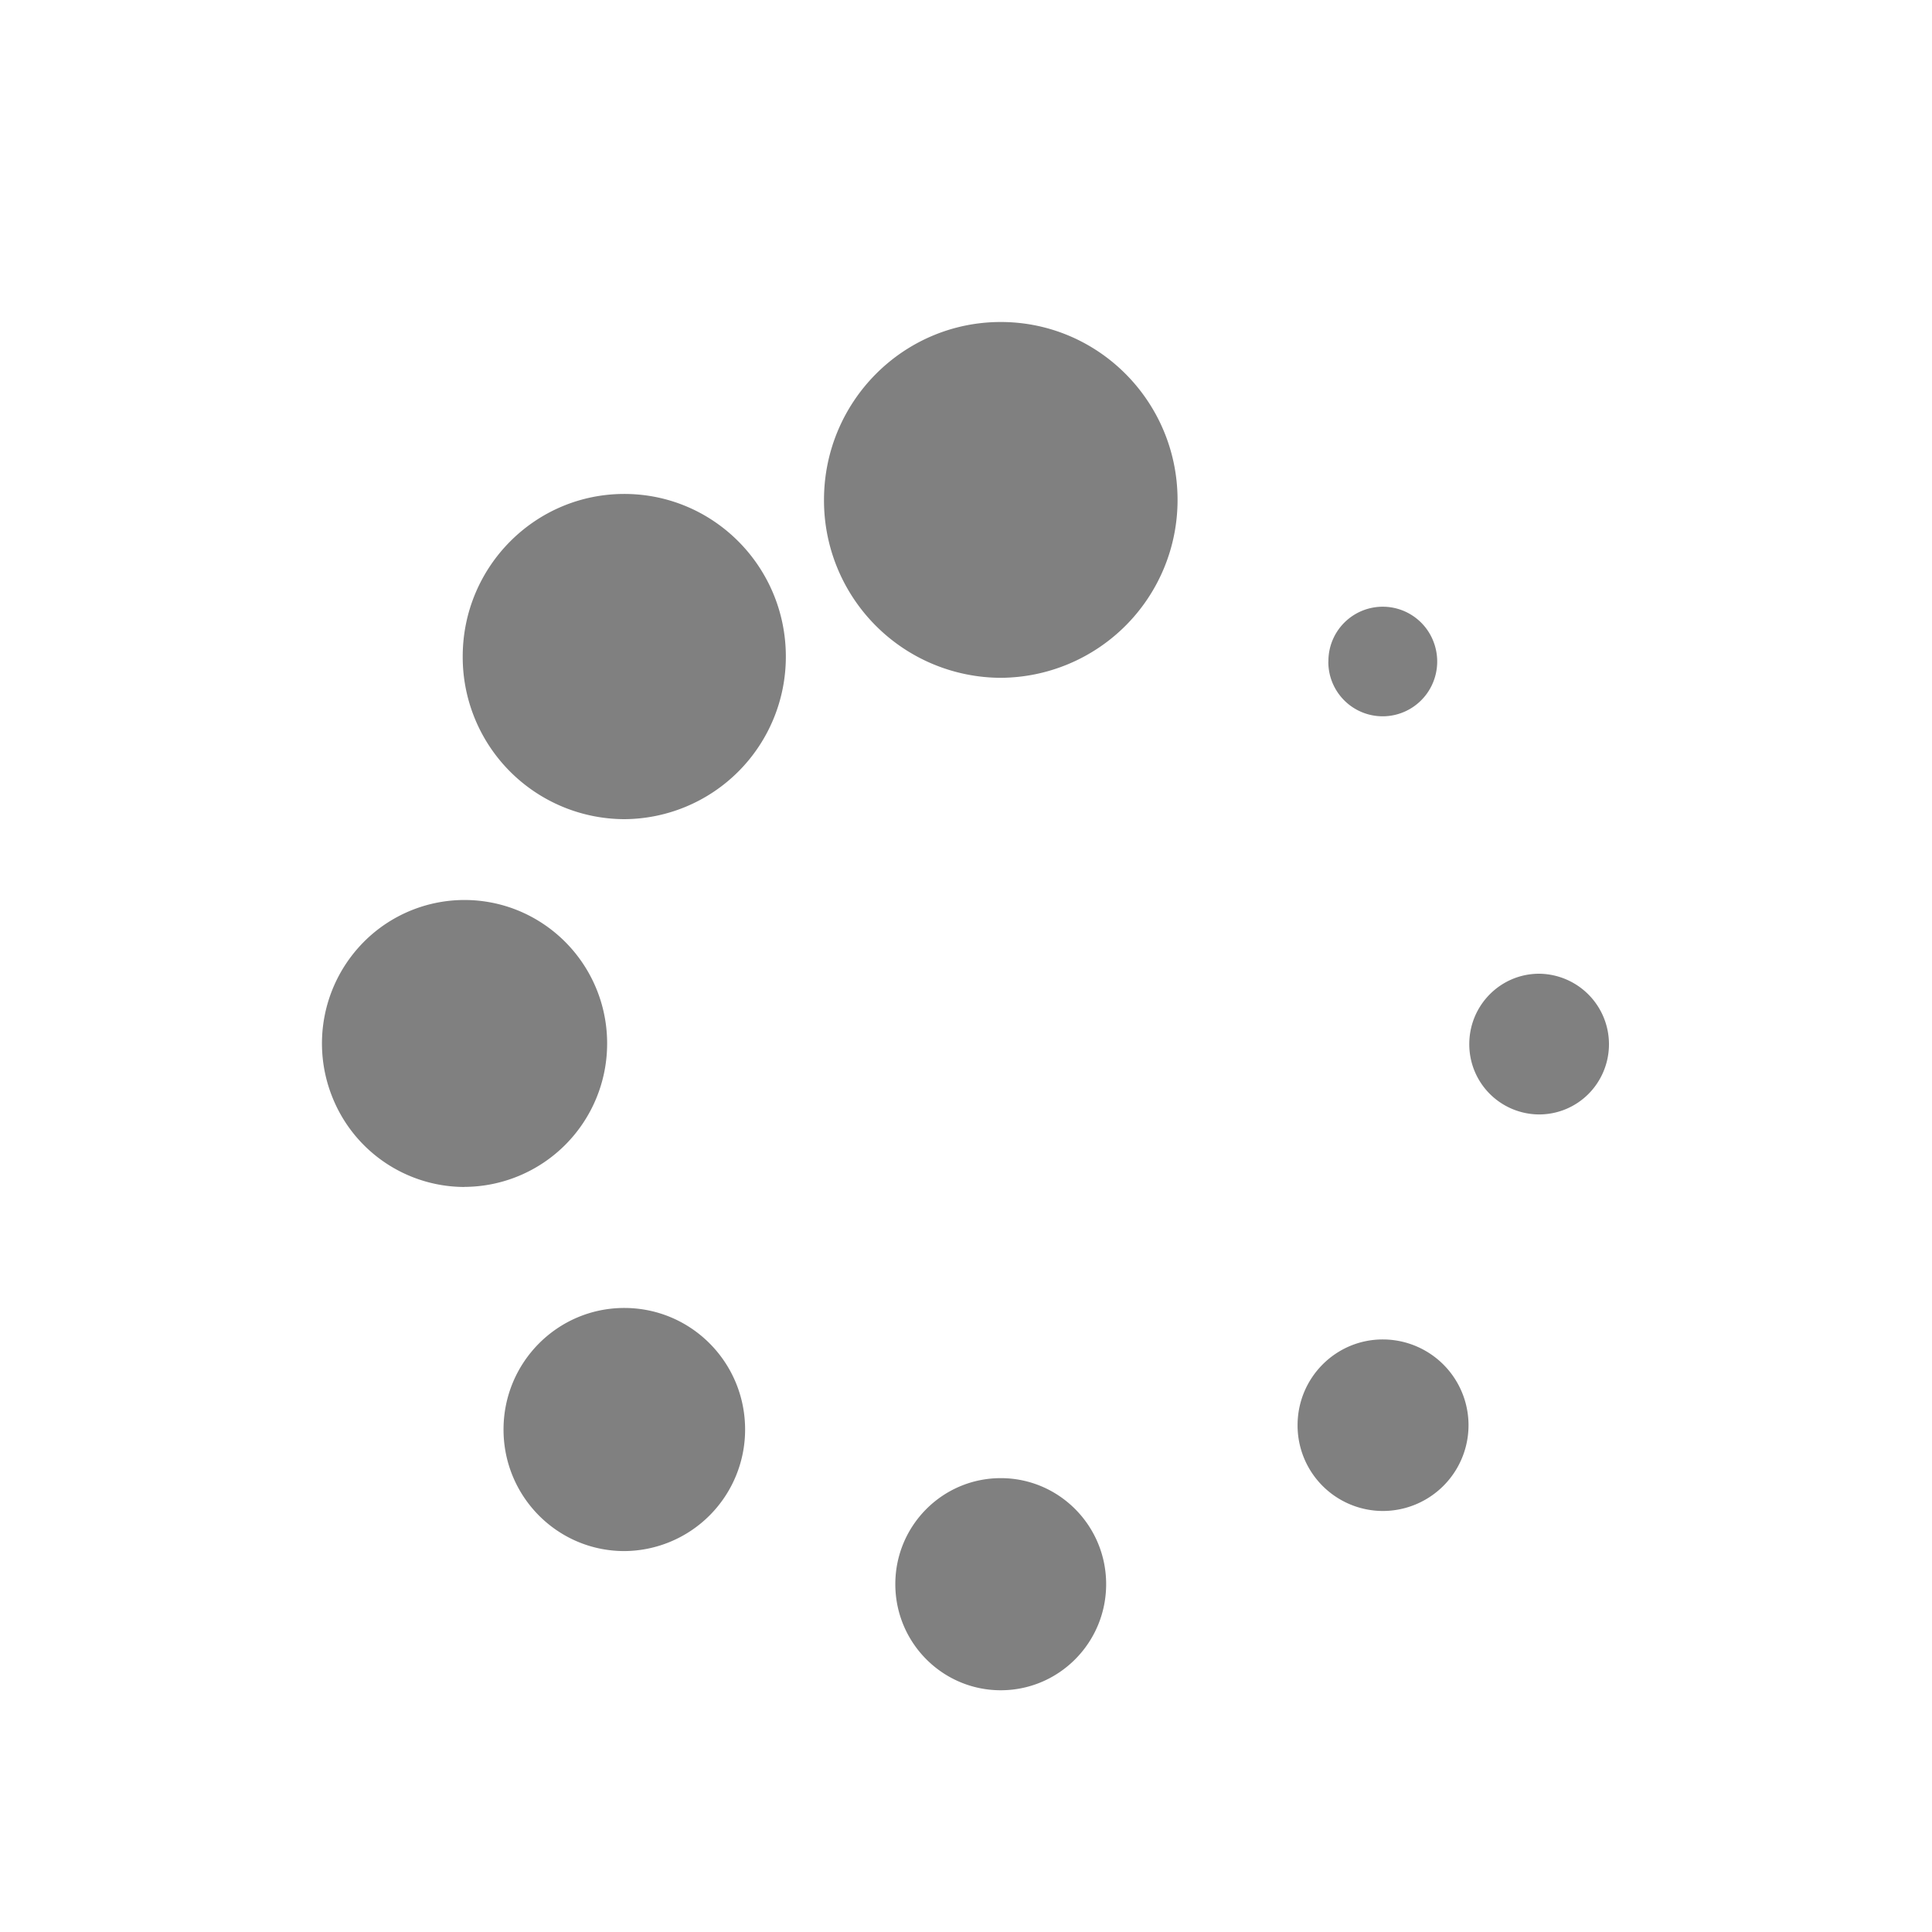 <?xml version="1.0" encoding="UTF-8" standalone="no"?>
<svg
   width="24"
   height="24"
   version="1.1"
   id="svg4"
   sodipodi:docname="loading.svg"
   inkscape:version="1.1 (c68e22c387, 2021-05-23)"
   xmlns:inkscape="http://www.inkscape.org/namespaces/inkscape"
   xmlns:sodipodi="http://sodipodi.sourceforge.net/DTD/sodipodi-0.dtd"
   xmlns="http://www.w3.org/2000/svg"
   xmlns:svg="http://www.w3.org/2000/svg">
  <defs
     id="defs8" />
  <sodipodi:namedview
     id="namedview6"
     pagecolor="#ffffff"
     bordercolor="#666666"
     borderopacity="1.0"
     inkscape:pageshadow="2"
     inkscape:pageopacity="0.0"
     inkscape:pagecheckerboard="0"
     showgrid="false"
     inkscape:zoom="36.375"
     inkscape:cx="12"
     inkscape:cy="12"
     inkscape:window-width="2560"
     inkscape:window-height="1377"
     inkscape:window-x="-8"
     inkscape:window-y="-8"
     inkscape:window-maximized="1"
     inkscape:current-layer="svg4" />
  <path
     d="M12.432 8.42a2.203 2.203 0 0 1-2.196-2.21c0-1.22.983-2.21 2.196-2.21s2.196.99 2.196 2.21a2.208 2.208 0 0 1-2.196 2.21zm-4.677 1.756a2.014 2.014 0 0 1-2.007-2.02c0-1.116.899-2.02 2.007-2.02 1.109 0 2.007.904 2.007 2.02a2.017 2.017 0 0 1-2.007 2.02zm-1.984 4.569a1.77 1.77 0 0 1-1.636-1.1 1.79 1.79 0 0 1 .384-1.944 1.763 1.763 0 0 1 1.93-.385 1.783 1.783 0 0 1 1.093 1.648 1.78 1.78 0 0 1-1.771 1.78zm1.985 4.523c-.83 0-1.501-.676-1.501-1.51 0-.835.672-1.51 1.5-1.51.83 0 1.501.675 1.501 1.51a1.509 1.509 0 0 1-1.5 1.51zm4.676 1.729c-.723 0-1.31-.59-1.31-1.318 0-.728.587-1.317 1.31-1.317.723 0 1.309.59 1.309 1.317 0 .728-.586 1.318-1.31 1.318zm4.745-2.227a1.062 1.062 0 0 1-1.058-1.066c0-.588.474-1.065 1.058-1.065a1.065 1.065 0 0 1 0 2.131zm1.943-4.926a.871.871 0 0 1-.868-.874c0-.483.389-.874.868-.874a.876.876 0 0 1 .614 1.492.865.865 0 0 1-.614.256zM16.502 8.22a.675.675 0 0 1 1.3-.263c.123.3.02.645-.249.826a.675.675 0 0 1-1.052-.563z"
     fill="#979797"
     id="path2"
     style="fill:#808080" />
</svg>
